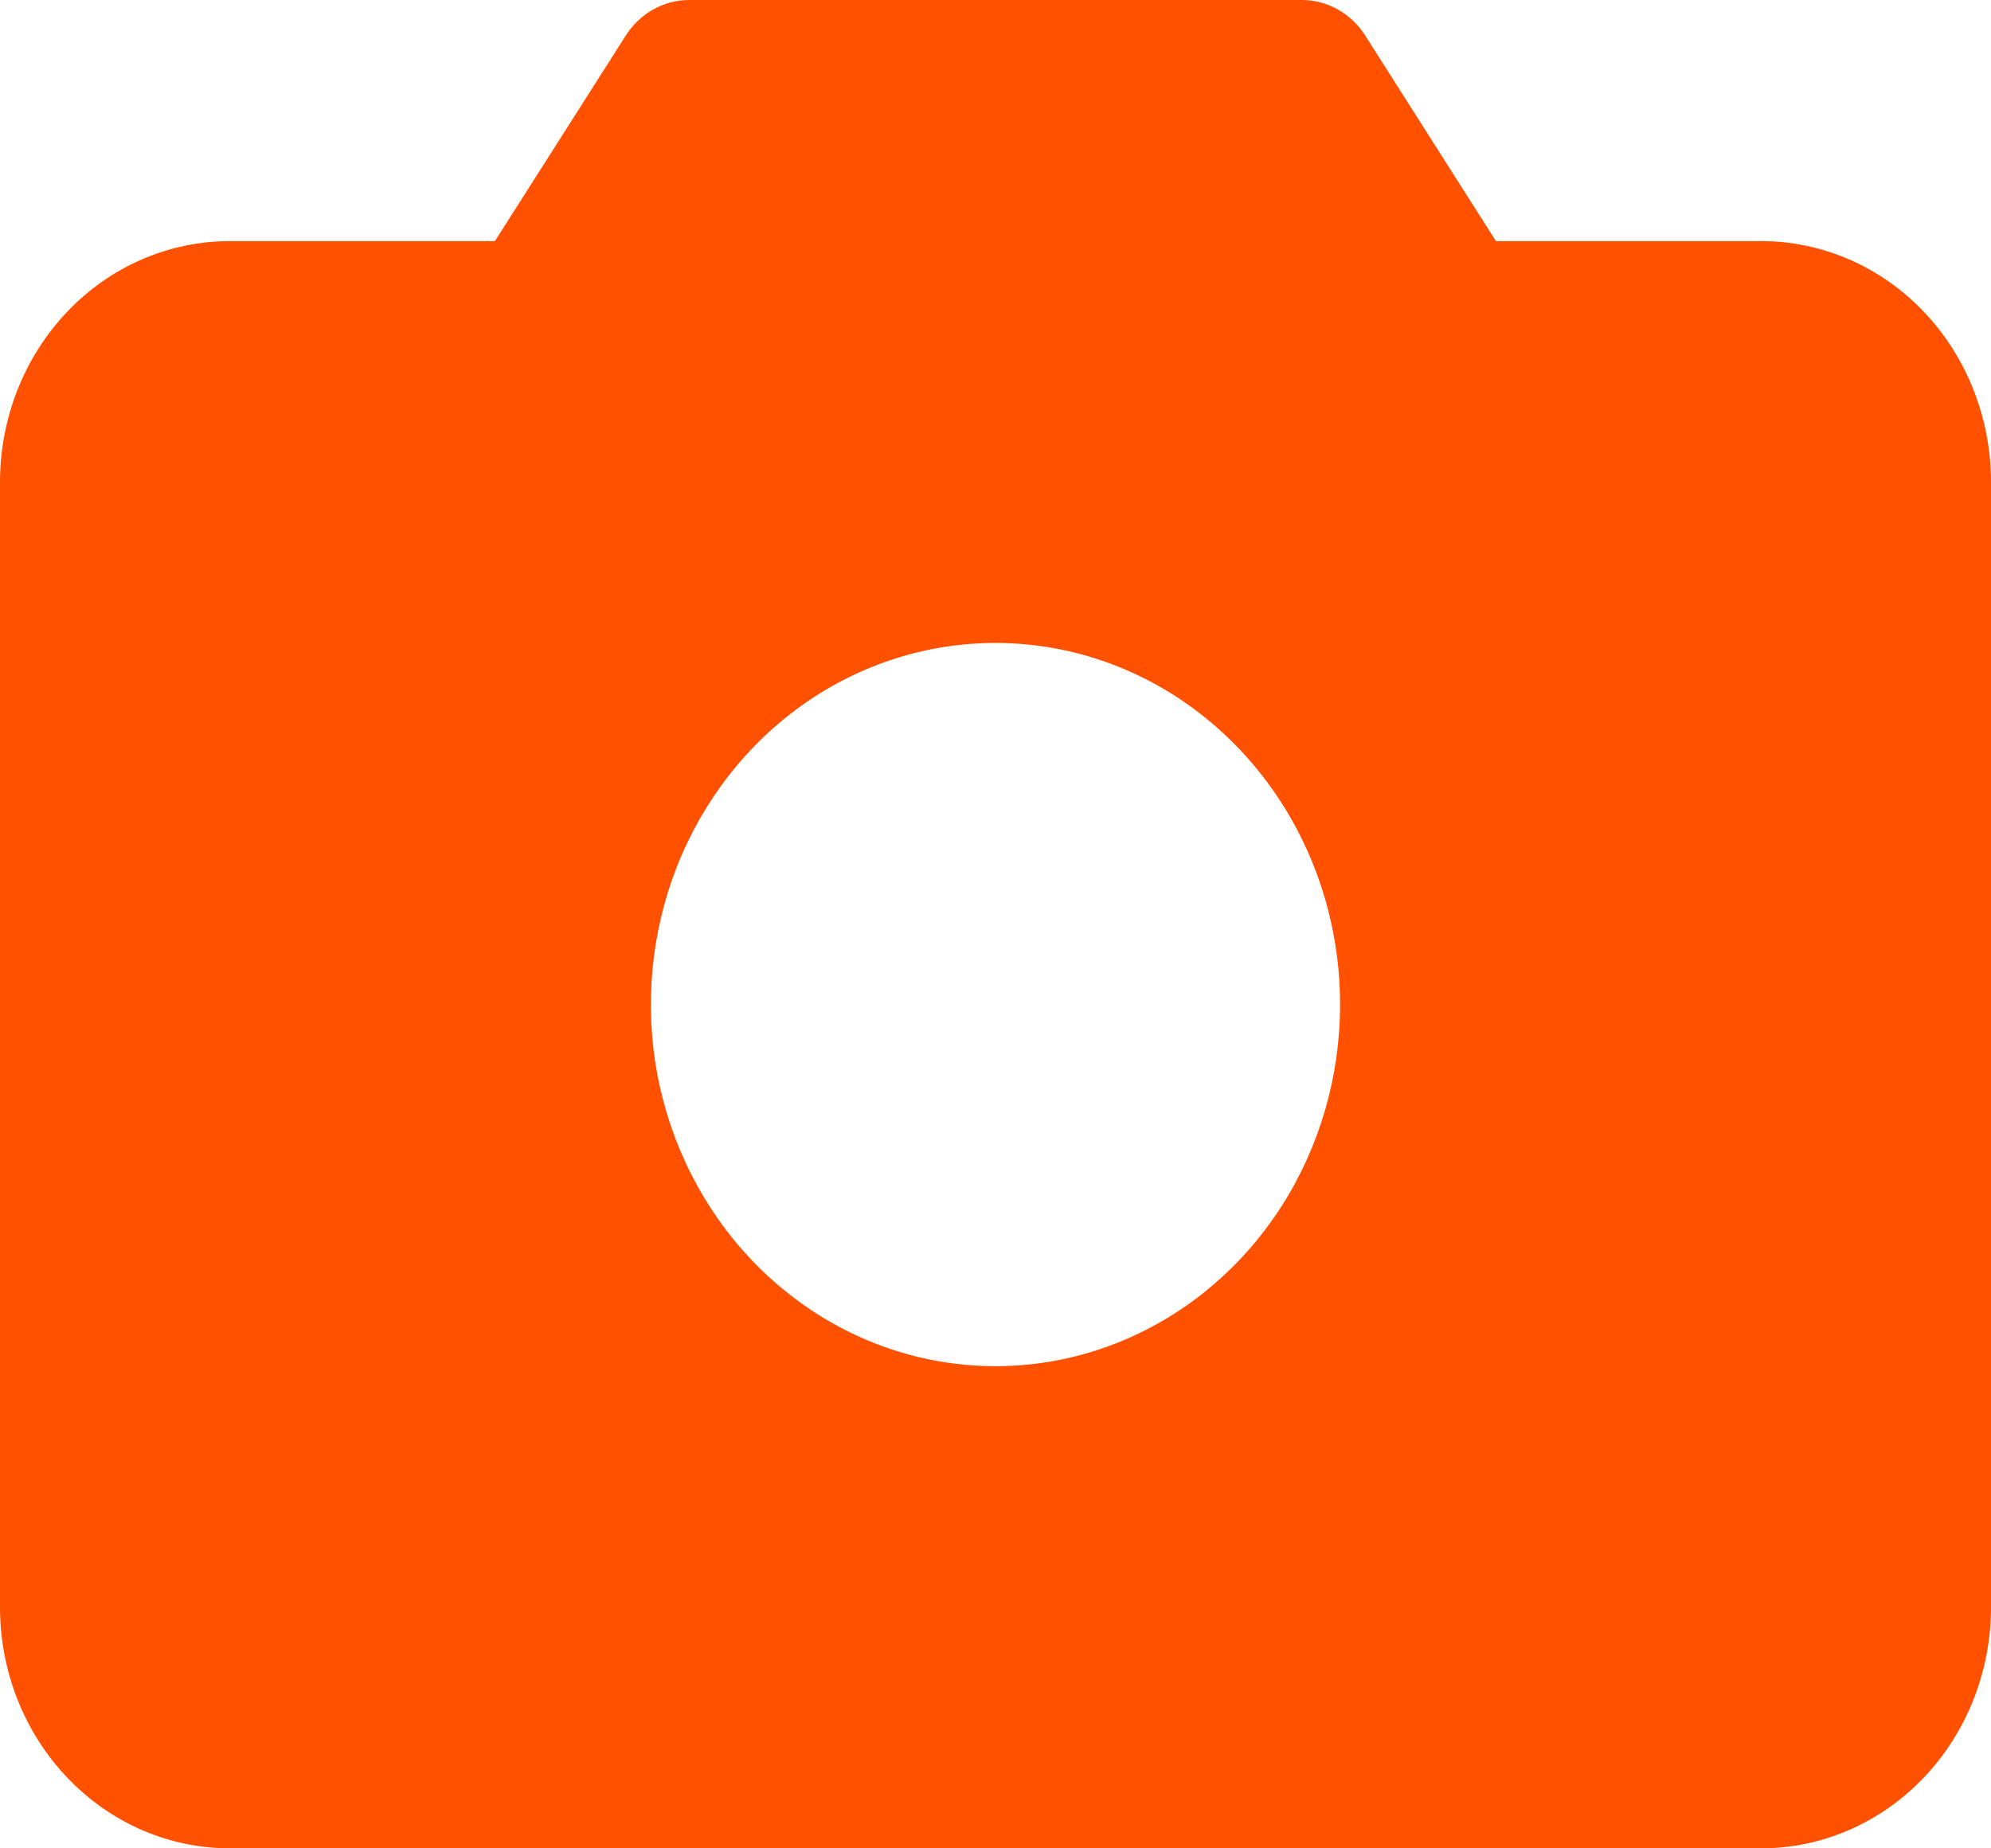 <svg width="14" height="13" viewBox="0 0 14 13" fill="none" xmlns="http://www.w3.org/2000/svg">
<path d="M12.385 1.696H10.519L9.601 0.252C9.552 0.174 9.486 0.111 9.408 0.067C9.33 0.023 9.242 5.58187e-05 9.154 0H4.846C4.758 5.58187e-05 4.67 0.023 4.592 0.067C4.514 0.111 4.448 0.174 4.399 0.252L3.48 1.696H1.615C1.187 1.696 0.776 1.874 0.473 2.192C0.17 2.51 0 2.942 0 3.391V11.304C0 11.754 0.17 12.185 0.473 12.503C0.776 12.821 1.187 13 1.615 13H12.385C12.813 13 13.224 12.821 13.527 12.503C13.83 12.185 14 11.754 14 11.304V3.391C14 2.942 13.83 2.51 13.527 2.192C13.224 1.874 12.813 1.696 12.385 1.696ZM9.423 7.065C9.423 7.568 9.281 8.06 9.015 8.478C8.748 8.897 8.37 9.223 7.927 9.415C7.485 9.608 6.997 9.658 6.527 9.56C6.057 9.462 5.625 9.219 5.287 8.864C4.948 8.508 4.717 8.055 4.623 7.561C4.53 7.068 4.578 6.557 4.761 6.092C4.945 5.627 5.255 5.23 5.654 4.95C6.052 4.671 6.521 4.522 7 4.522C7.643 4.522 8.259 4.79 8.713 5.267C9.168 5.744 9.423 6.391 9.423 7.065Z" fill="#FF5100"/>
</svg>
